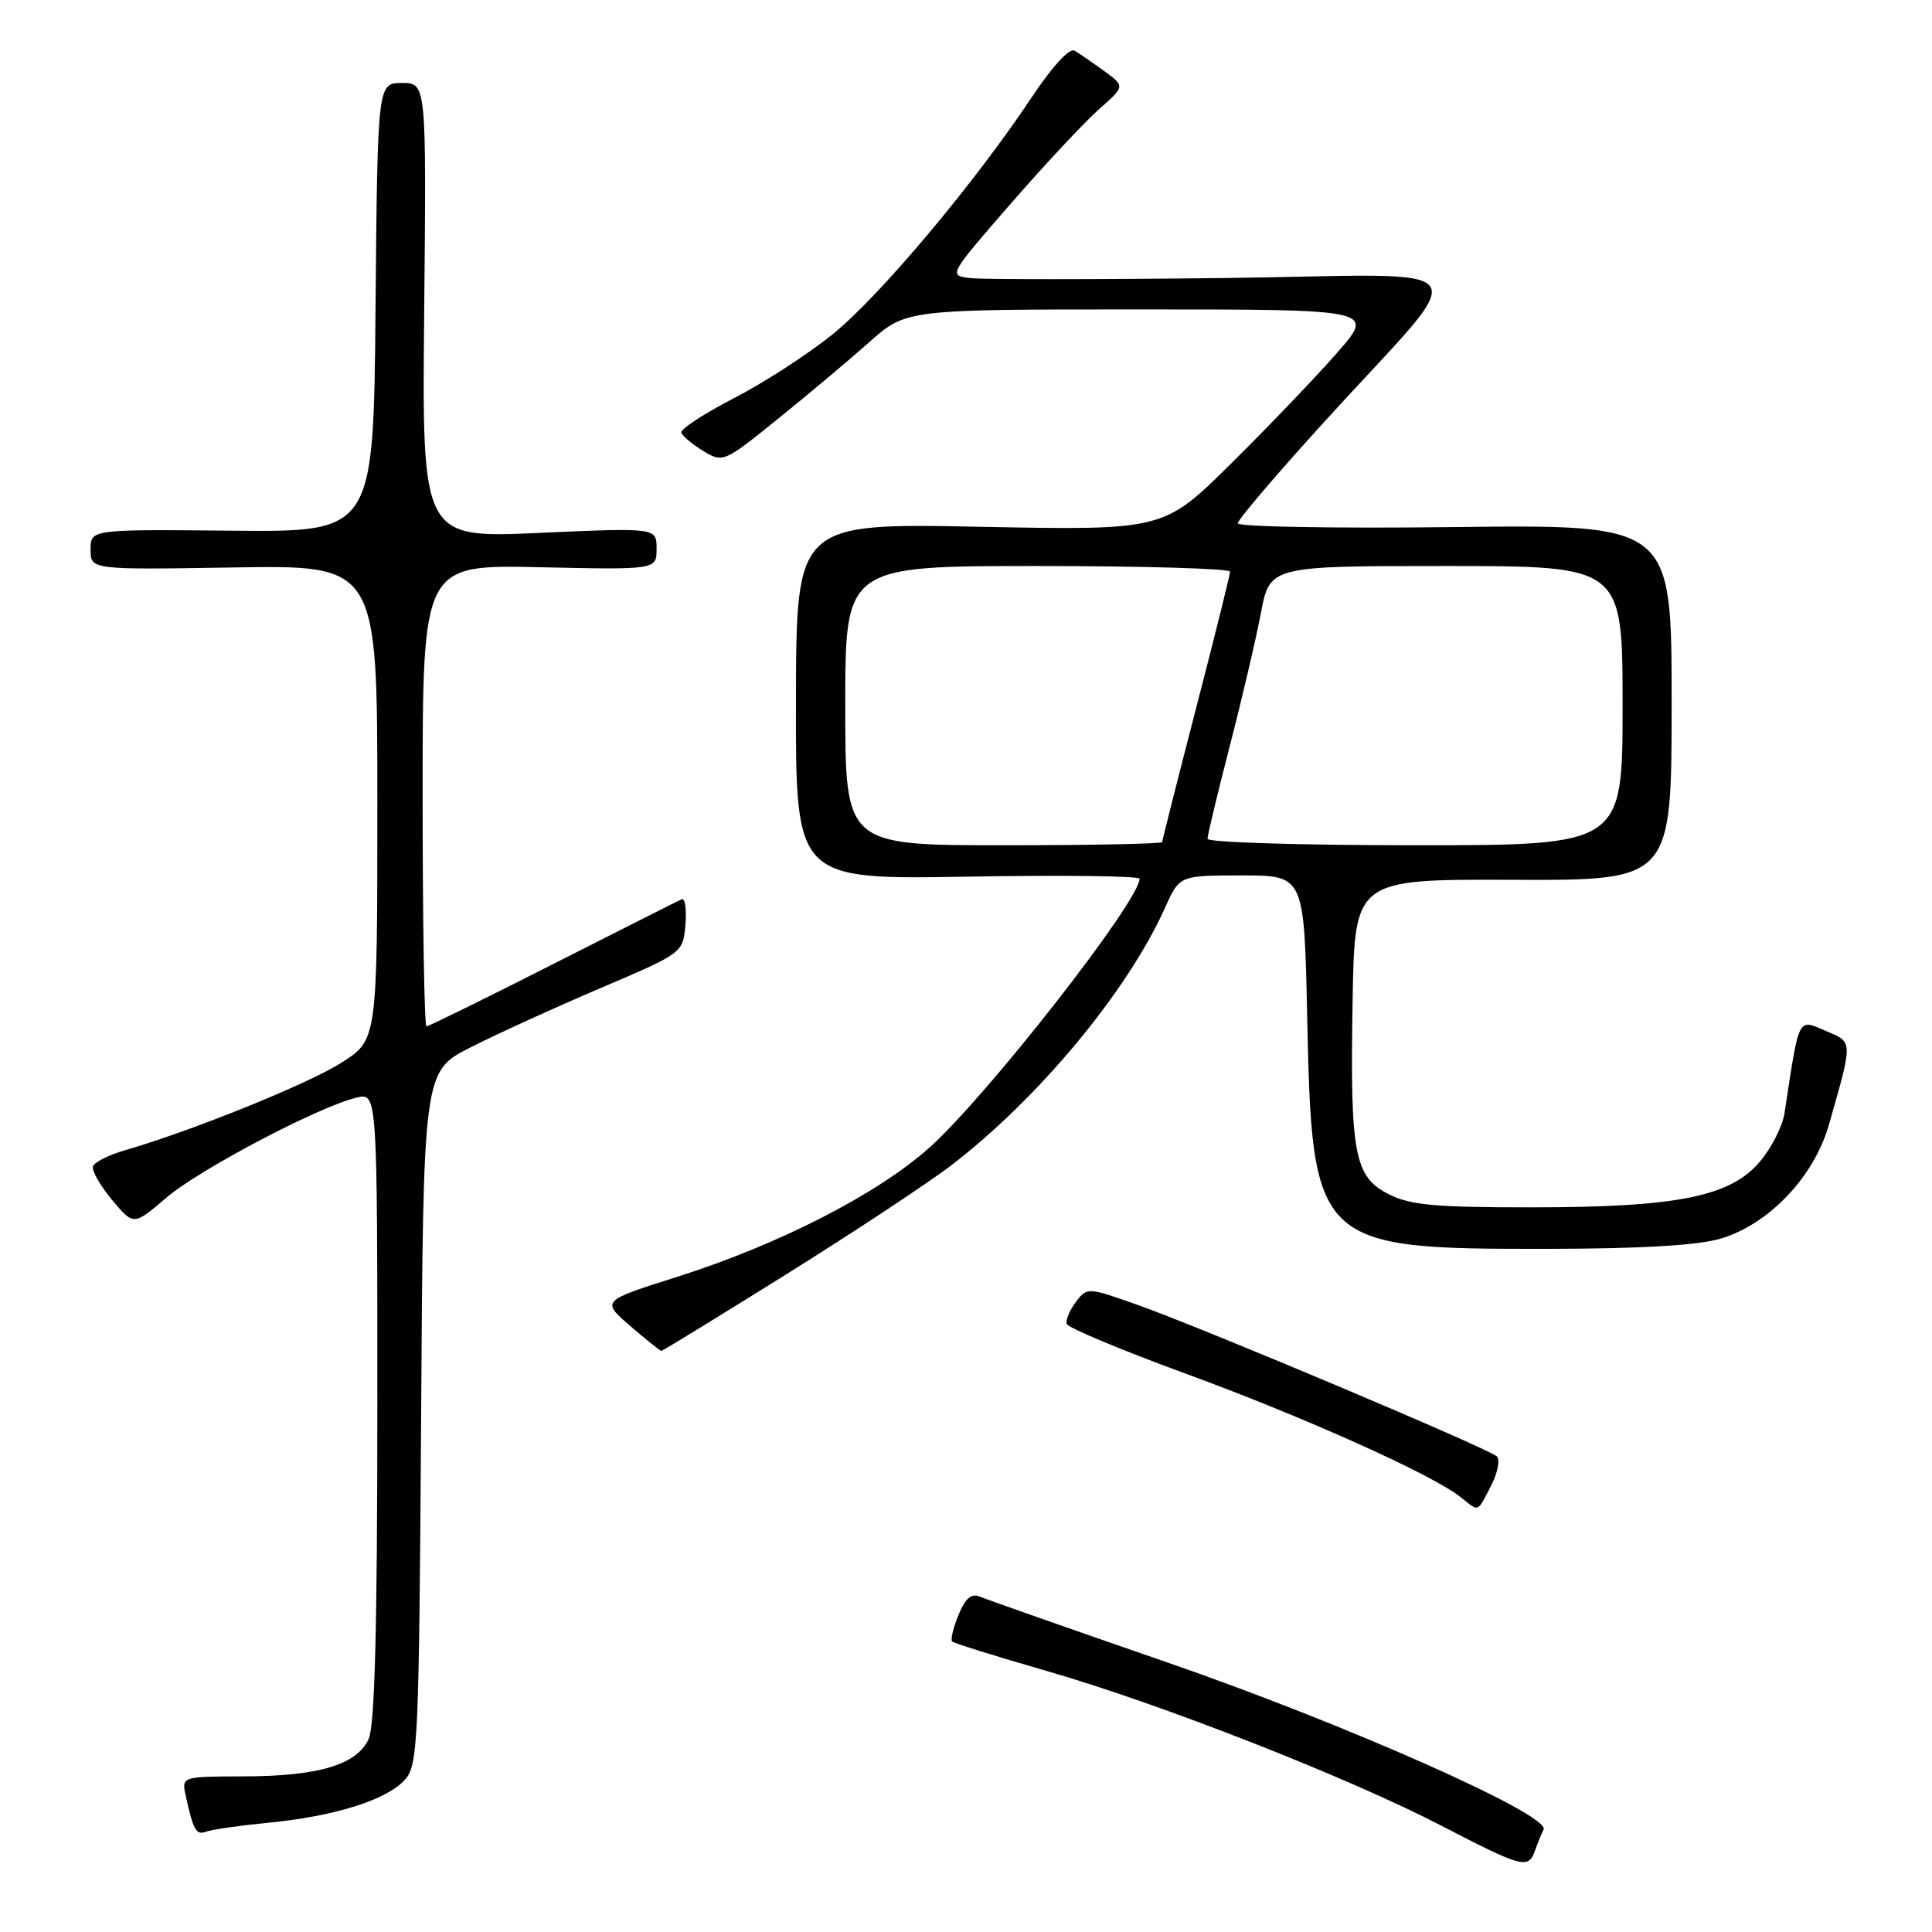 <?xml version="1.0" encoding="UTF-8" standalone="no"?>
<!DOCTYPE svg PUBLIC "-//W3C//DTD SVG 1.1//EN" "http://www.w3.org/Graphics/SVG/1.1/DTD/svg11.dtd" >
<svg xmlns="http://www.w3.org/2000/svg" xmlns:xlink="http://www.w3.org/1999/xlink" version="1.1" viewBox="0 0 256 256">
 <g >
 <path fill="currentColor"
d=" M 203.38 245.25 C 203.72 244.29 204.24 243.01 204.53 242.42 C 205.46 240.50 178.24 228.42 154.50 220.22 C 141.85 215.85 130.78 211.96 129.89 211.58 C 128.72 211.08 127.94 211.73 127.01 213.98 C 126.31 215.68 125.93 217.26 126.16 217.50 C 126.40 217.74 132.02 219.49 138.65 221.40 C 153.76 225.75 178.55 235.47 191.00 241.92 C 201.72 247.48 202.52 247.69 203.38 245.25 Z  M 35.58 241.52 C 44.34 240.67 51.23 238.50 53.63 235.85 C 55.39 233.91 55.52 231.07 55.80 187.89 C 56.09 141.98 56.09 141.98 62.30 138.81 C 65.71 137.07 73.45 133.54 79.50 130.96 C 90.50 126.27 90.50 126.27 90.82 122.53 C 90.99 120.47 90.77 118.95 90.32 119.16 C 89.87 119.36 82.19 123.23 73.26 127.76 C 64.33 132.29 56.79 136.00 56.51 136.00 C 56.23 136.00 56.00 122.23 56.00 105.41 C 56.00 74.82 56.00 74.82 71.50 75.16 C 87.00 75.50 87.00 75.50 87.00 72.71 C 87.00 69.92 87.00 69.92 71.46 70.61 C 55.91 71.31 55.91 71.31 56.21 41.15 C 56.50 11.00 56.50 11.00 53.26 11.00 C 50.03 11.00 50.03 11.00 49.76 40.75 C 49.50 70.50 49.50 70.50 30.75 70.32 C 12.00 70.14 12.00 70.14 12.00 72.82 C 12.00 75.50 12.00 75.50 31.00 75.19 C 50.00 74.88 50.00 74.88 50.00 106.34 C 50.00 137.79 50.00 137.79 45.25 140.81 C 40.81 143.63 25.50 149.82 16.58 152.41 C 14.42 153.03 12.50 154.00 12.32 154.55 C 12.13 155.10 13.27 157.10 14.84 158.98 C 17.70 162.41 17.70 162.41 22.02 158.72 C 26.40 154.96 42.24 146.63 47.25 145.44 C 50.00 144.78 50.00 144.78 50.00 186.34 C 50.00 215.48 49.66 228.66 48.85 230.42 C 47.29 233.84 42.23 235.36 32.28 235.38 C 24.06 235.40 24.06 235.40 24.61 237.95 C 25.61 242.53 26.00 243.21 27.33 242.70 C 28.06 242.42 31.77 241.89 35.58 241.52 Z  M 197.56 196.89 C 198.45 195.17 198.79 193.41 198.34 192.98 C 197.23 191.93 159.37 175.96 150.78 172.92 C 144.11 170.56 144.05 170.55 142.56 172.52 C 141.74 173.61 141.19 174.91 141.34 175.42 C 141.49 175.93 148.58 178.89 157.09 182.01 C 172.63 187.69 189.77 195.38 193.50 198.35 C 196.05 200.37 195.69 200.50 197.56 196.89 Z  M 104.22 168.83 C 113.17 163.24 122.97 156.76 126.00 154.45 C 137.64 145.52 149.39 131.37 154.40 120.23 C 156.30 116.00 156.30 116.00 164.56 116.00 C 172.81 116.00 172.81 116.00 173.21 134.75 C 173.85 165.08 174.30 165.51 205.00 165.48 C 217.41 165.46 224.98 165.02 227.98 164.13 C 234.41 162.22 240.40 155.91 242.36 148.97 C 245.56 137.71 245.57 138.15 241.86 136.57 C 238.18 135.01 238.43 134.51 236.45 147.55 C 236.19 149.22 234.75 152.07 233.24 153.87 C 229.33 158.55 222.33 159.97 203.00 159.98 C 190.21 159.99 186.89 159.69 184.03 158.25 C 179.44 155.94 178.88 152.92 179.23 132.56 C 179.50 116.50 179.50 116.50 200.50 116.58 C 221.50 116.66 221.50 116.66 221.50 93.08 C 221.50 69.50 221.50 69.50 192.75 69.84 C 176.94 70.03 164.00 69.80 164.01 69.34 C 164.01 68.88 169.08 62.93 175.26 56.13 C 195.55 33.80 197.33 36.42 162.14 36.84 C 145.29 37.04 130.19 37.04 128.58 36.85 C 125.66 36.50 125.66 36.50 133.92 27.00 C 138.47 21.77 143.74 16.14 145.63 14.47 C 149.08 11.43 149.08 11.43 146.29 9.40 C 144.76 8.29 143.00 7.07 142.38 6.71 C 141.72 6.31 139.41 8.83 136.71 12.89 C 129.17 24.23 116.60 39.21 110.37 44.26 C 107.14 46.88 101.24 50.71 97.25 52.76 C 93.27 54.82 90.13 56.87 90.28 57.33 C 90.43 57.78 91.74 58.88 93.19 59.76 C 95.79 61.34 95.94 61.27 103.08 55.50 C 107.07 52.28 112.53 47.70 115.20 45.32 C 120.07 41.00 120.07 41.00 151.13 41.00 C 182.20 41.00 182.20 41.00 177.17 46.75 C 174.41 49.91 168.10 56.50 163.16 61.39 C 154.18 70.28 154.18 70.28 129.84 69.80 C 105.50 69.32 105.50 69.32 105.47 92.93 C 105.43 116.55 105.43 116.55 128.22 116.16 C 140.75 115.94 151.00 116.07 151.00 116.44 C 151.00 119.38 130.78 145.24 123.16 152.06 C 116.25 158.23 103.24 164.90 89.75 169.18 C 79.67 172.37 79.67 172.37 83.50 175.69 C 85.61 177.51 87.47 179.00 87.64 179.00 C 87.80 179.00 95.27 174.42 104.22 168.83 Z  M 112.00 93.50 C 112.00 75.00 112.00 75.00 137.50 75.00 C 151.53 75.00 163.00 75.34 162.99 75.75 C 162.99 76.16 160.96 84.30 158.49 93.83 C 156.02 103.37 154.00 111.35 154.00 111.58 C 154.00 111.81 144.55 112.00 133.00 112.00 C 112.00 112.00 112.00 112.00 112.00 93.50 Z  M 160.00 111.15 C 160.00 110.68 161.32 105.17 162.94 98.90 C 164.56 92.63 166.42 84.69 167.07 81.25 C 168.26 75.00 168.26 75.00 191.63 75.00 C 215.00 75.00 215.00 75.00 215.00 93.50 C 215.00 112.00 215.00 112.00 187.50 112.00 C 172.38 112.00 160.00 111.62 160.00 111.15 Z "/>
</g>
</svg>